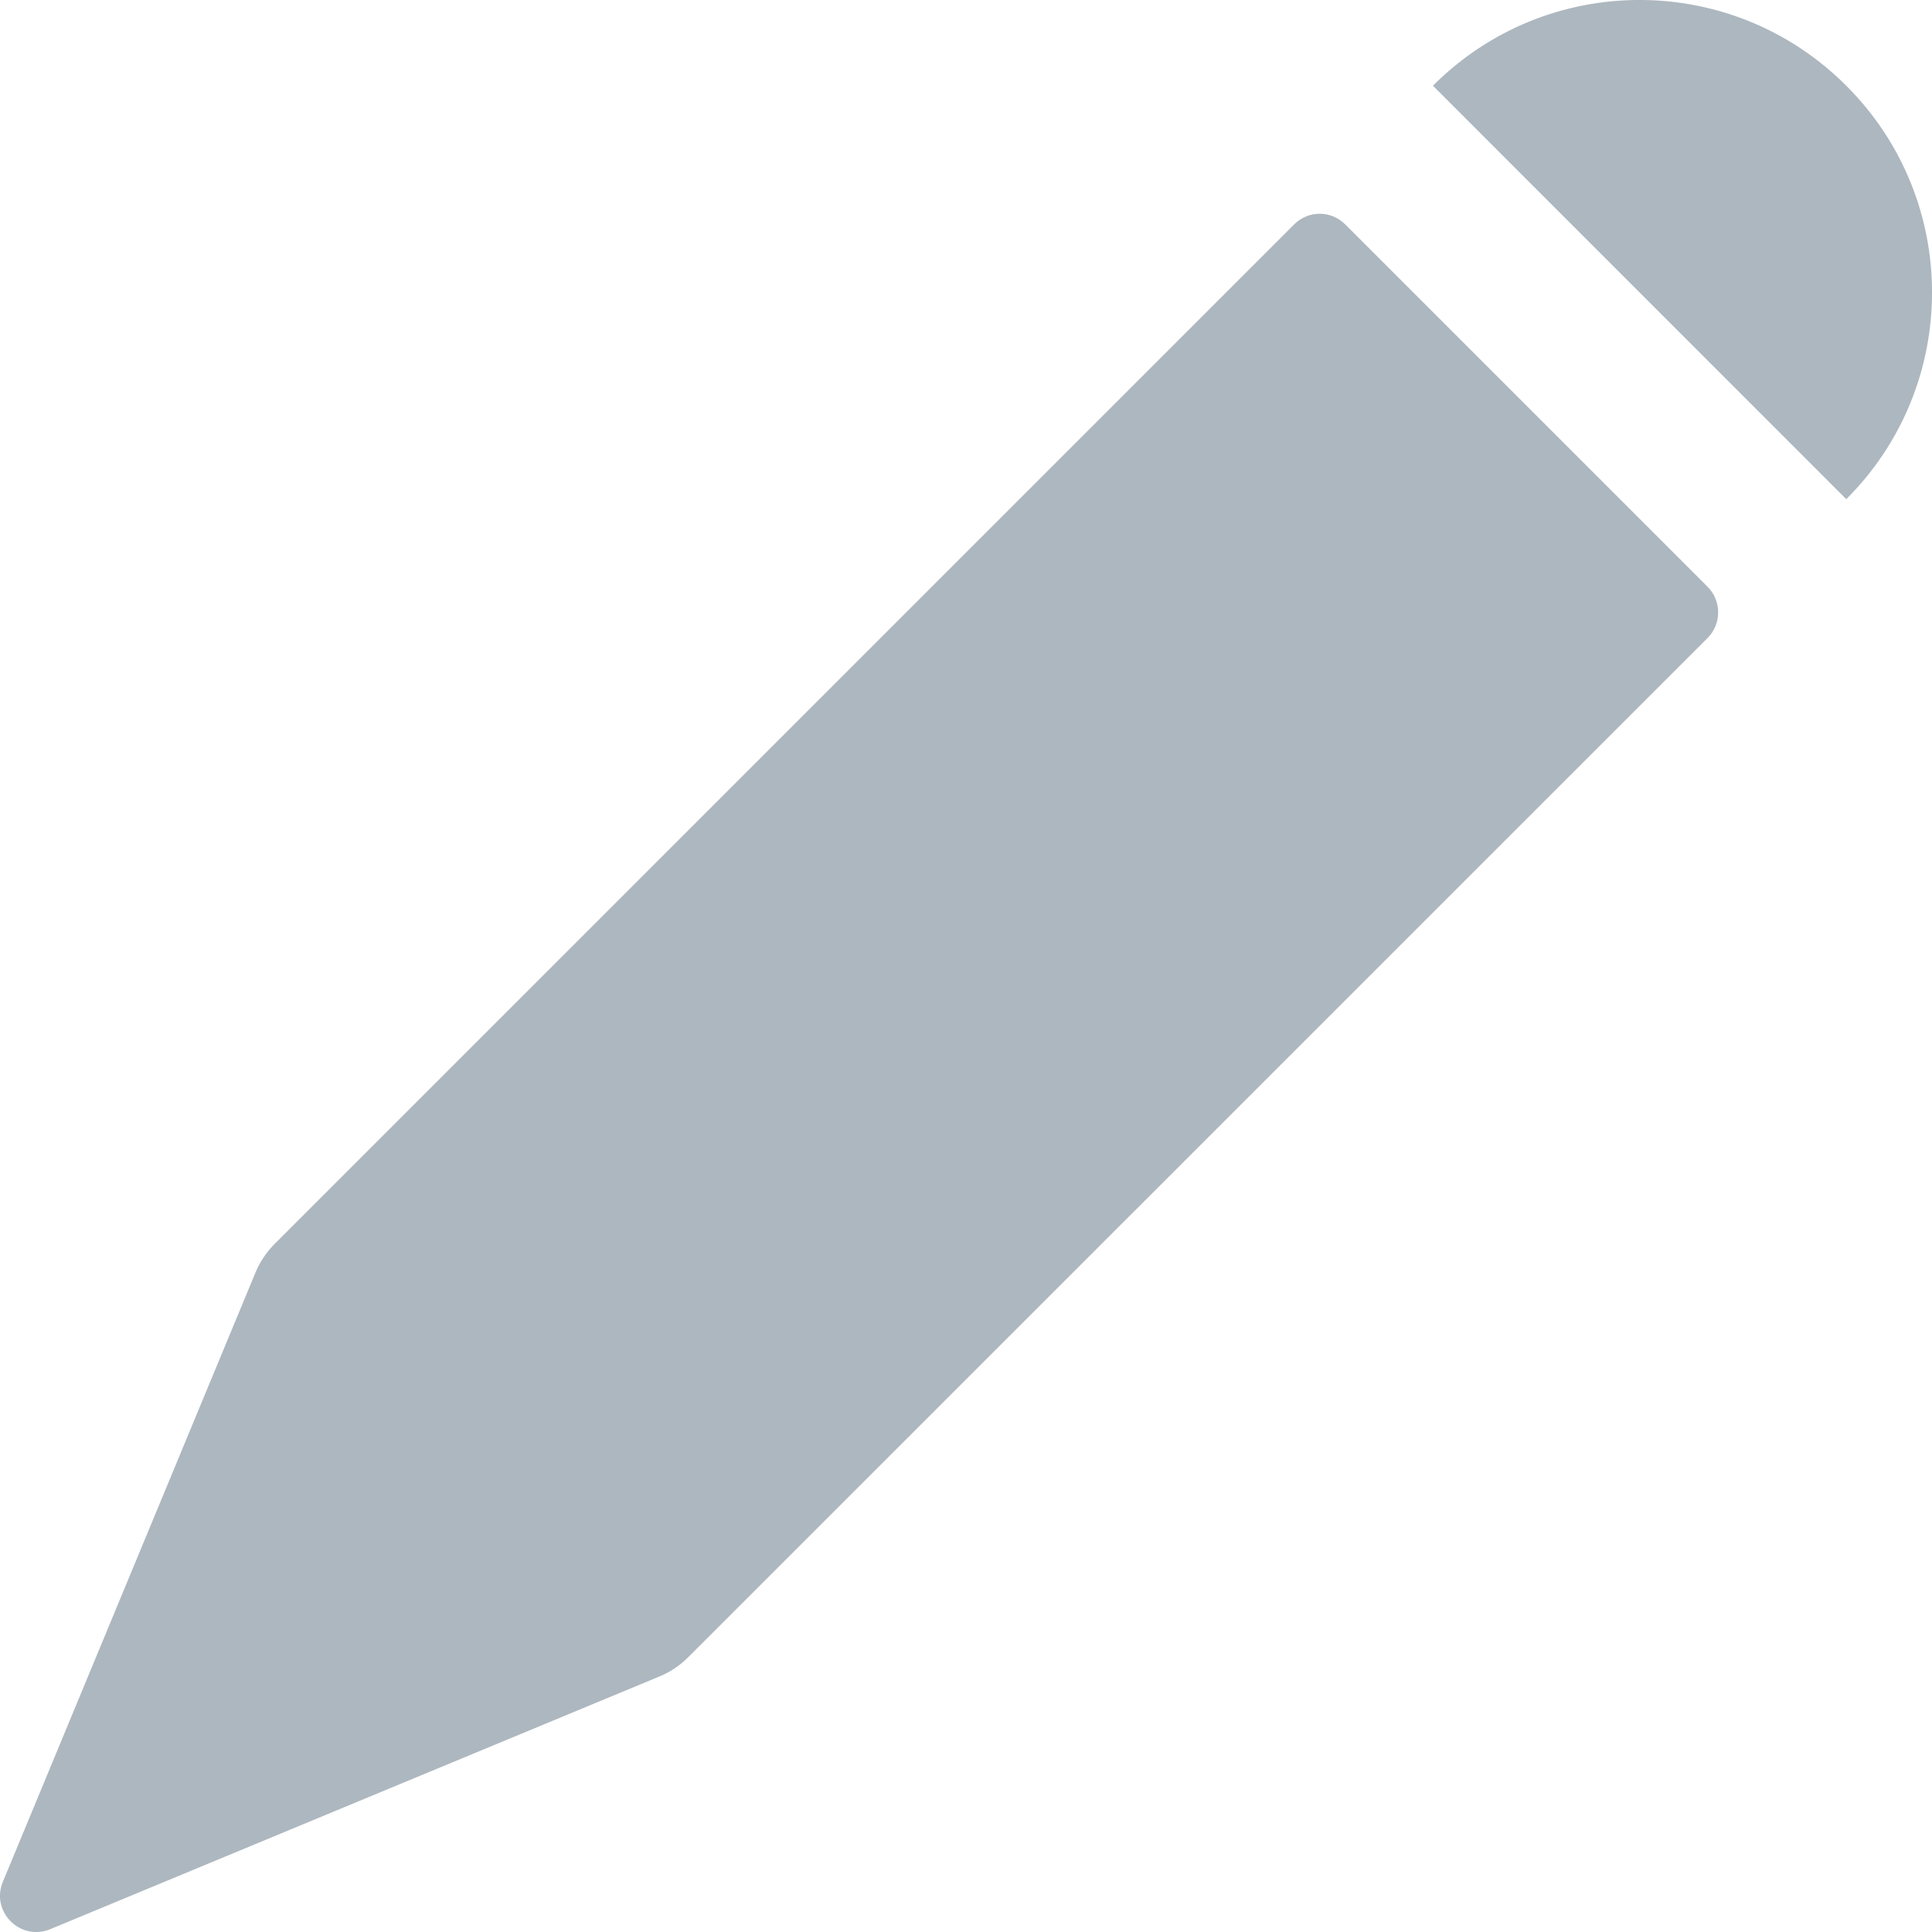 <?xml version="1.0" encoding="UTF-8"?>
<svg width="16px" height="16px" viewBox="0 0 16 16" version="1.1" xmlns="http://www.w3.org/2000/svg" xmlns:xlink="http://www.w3.org/1999/xlink">
    <!-- Generator: Sketch 50.2 (55047) - http://www.bohemiancoding.com/sketch -->
    <title>icons/edit--lightgray</title>
    <desc>Created with Sketch.</desc>
    <defs></defs>
    <g id="icons/edit--lightgray" stroke="none" stroke-width="1" fill="none" fill-rule="evenodd">
        <path d="M0.023,15.586 C-0.078,15.832 0.168,16.078 0.415,15.977 L5.456,13.886 C5.548,13.849 5.63,13.794 5.699,13.725 L14.142,5.283 C14.258,5.166 14.258,4.976 14.142,4.86 L11.14,1.858 C11.023,1.741 10.835,1.741 10.718,1.858 L2.275,10.301 C2.206,10.37 2.151,10.452 2.114,10.543 L0.023,15.586 L0.023,15.586 L0.023,15.586 L0.023,15.586 Z M15.29,0.71 C14.344,-0.237 12.811,-0.237 11.867,0.71 L15.29,4.134 C16.237,3.189 16.237,1.655 15.29,0.71 L15.29,0.71 L15.29,0.71 L15.29,0.71 Z" id="Pencil" fill="#ADB7BF"></path>
    </g>
</svg>